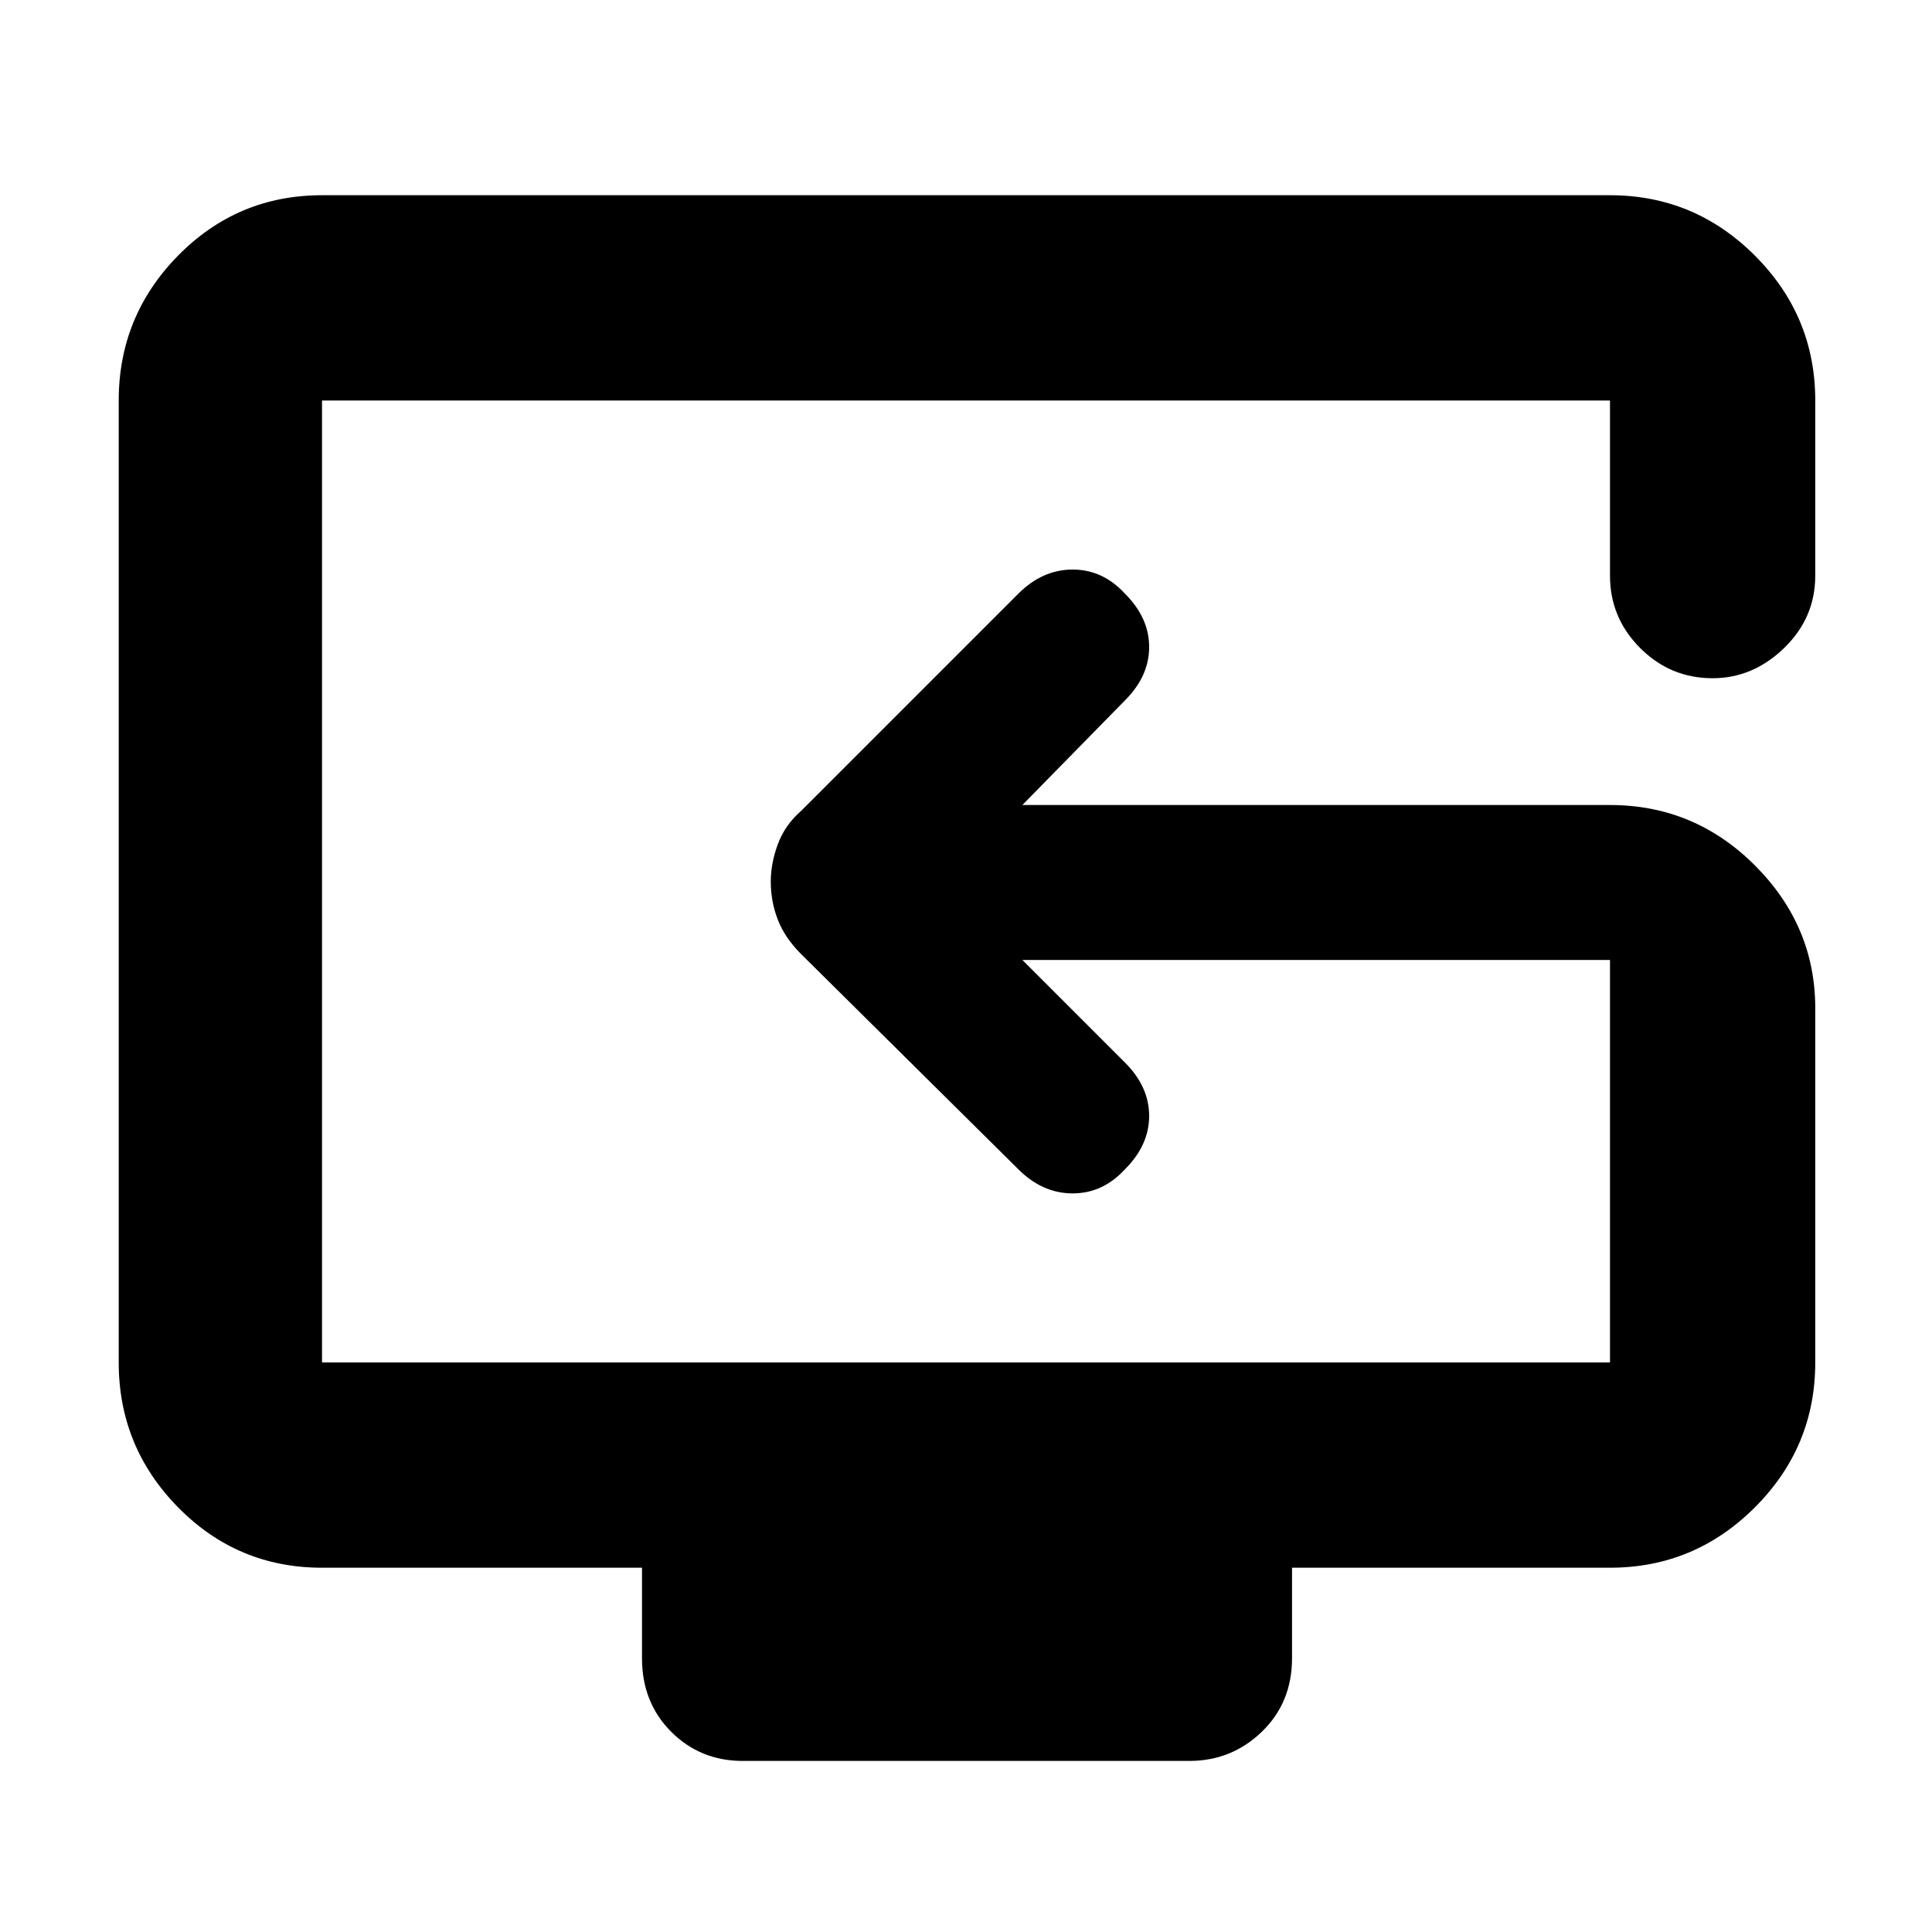 <svg xmlns="http://www.w3.org/2000/svg" height="40" width="40"><path d="M15.375 36.458Q14.5 36.458 13.896 35.854Q13.292 35.25 13.292 34.333V32.458H6.667Q4.917 32.458 3.687 31.208Q2.458 29.958 2.458 28.208V8.292Q2.458 6.542 3.687 5.292Q4.917 4.042 6.667 4.042H33.333Q35.083 4.042 36.333 5.292Q37.583 6.542 37.583 8.292V11.917Q37.583 12.792 36.938 13.417Q36.292 14.042 35.458 14.042Q34.583 14.042 33.958 13.417Q33.333 12.792 33.333 11.917V8.292Q33.333 8.292 33.333 8.292Q33.333 8.292 33.333 8.292H6.667Q6.667 8.292 6.667 8.292Q6.667 8.292 6.667 8.292V28.208Q6.667 28.208 6.667 28.208Q6.667 28.208 6.667 28.208H33.333Q33.333 28.208 33.333 28.208Q33.333 28.208 33.333 28.208V19.875Q33.333 19.875 33.333 19.875Q33.333 19.875 33.333 19.875H21.167L23.292 22Q23.792 22.5 23.792 23.104Q23.792 23.708 23.292 24.208Q22.833 24.708 22.208 24.708Q21.583 24.708 21.083 24.208L16.583 19.75Q16.25 19.417 16.104 19.042Q15.958 18.667 15.958 18.25Q15.958 17.875 16.104 17.479Q16.25 17.083 16.583 16.792L21.083 12.292Q21.583 11.792 22.208 11.792Q22.833 11.792 23.292 12.292Q23.792 12.792 23.792 13.396Q23.792 14 23.292 14.5L21.167 16.667H33.333Q35.083 16.667 36.333 17.917Q37.583 19.167 37.583 20.875V28.208Q37.583 29.958 36.333 31.208Q35.083 32.458 33.333 32.458H26.75V34.333Q26.75 35.25 26.125 35.854Q25.5 36.458 24.625 36.458ZM22.125 18.25Q22.125 18.25 22.125 18.25Q22.125 18.25 22.125 18.25Q22.125 18.25 22.125 18.25Q22.125 18.25 22.125 18.25Q22.125 18.25 22.125 18.25Q22.125 18.25 22.125 18.25Q22.125 18.25 22.125 18.25Q22.125 18.25 22.125 18.25Q22.125 18.25 22.125 18.25Q22.125 18.25 22.125 18.25Q22.125 18.25 22.125 18.25Q22.125 18.25 22.125 18.25Q22.125 18.25 22.125 18.25Q22.125 18.25 22.125 18.25Q22.125 18.25 22.125 18.25Q22.125 18.25 22.125 18.25Q22.125 18.25 22.125 18.25Q22.125 18.25 22.125 18.25Z"/></svg>